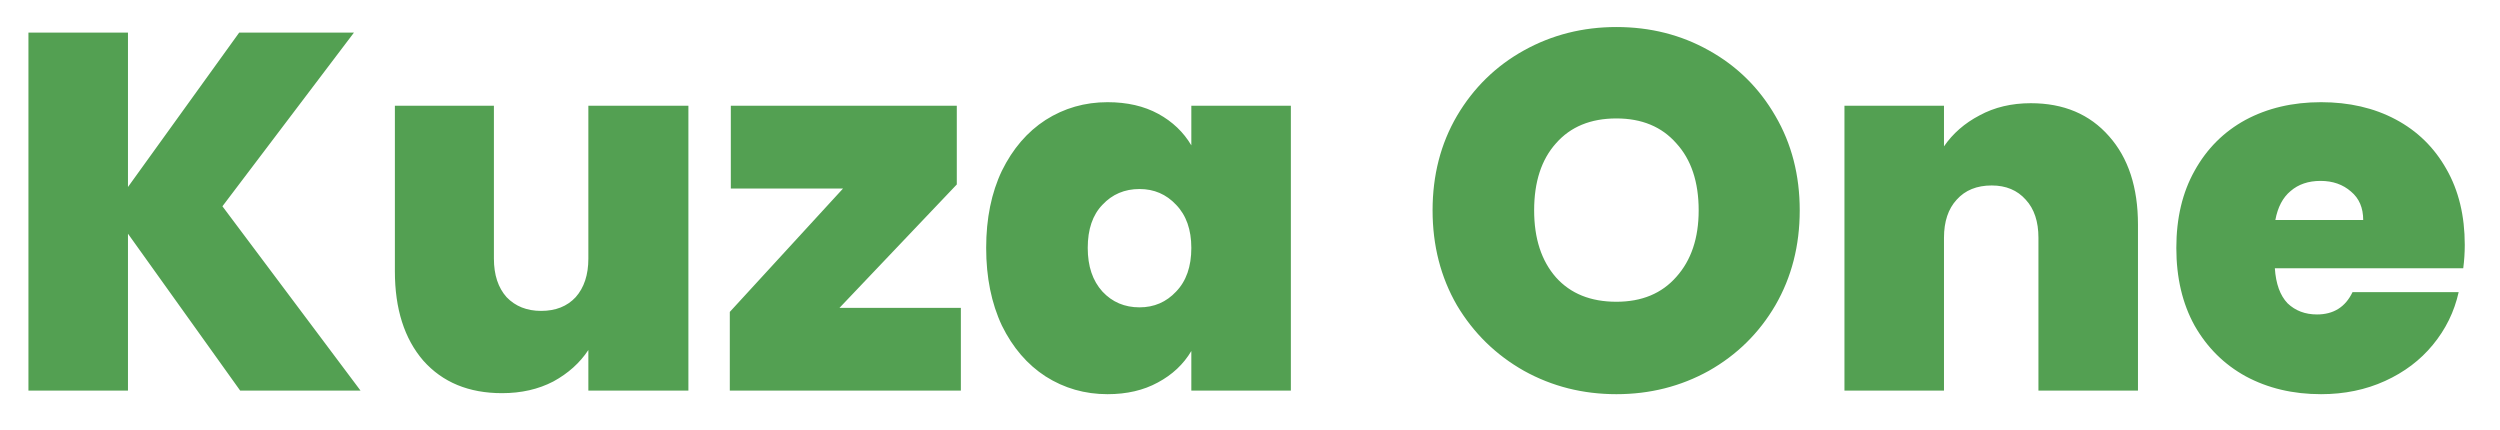 <svg width="64" height="11" viewBox="0 0 64 11" fill="none" xmlns="http://www.w3.org/2000/svg">
<path d="M6.149 10L3.276 5.983V10H0.728V0.835H3.276V4.787L6.123 0.835H9.061L5.694 5.281L9.23 10H6.149ZM17.623 2.707V10H15.062V8.96C14.845 9.289 14.546 9.558 14.165 9.766C13.783 9.965 13.346 10.065 12.852 10.065C12.002 10.065 11.331 9.788 10.837 9.233C10.351 8.67 10.109 7.907 10.109 6.945V2.707H12.644V6.62C12.644 7.036 12.752 7.365 12.969 7.608C13.194 7.842 13.489 7.959 13.853 7.959C14.225 7.959 14.52 7.842 14.737 7.608C14.953 7.365 15.062 7.036 15.062 6.62V2.707H17.623ZM21.491 7.881H24.598V10H18.683V7.985L21.582 4.826H18.709V2.707H24.494V4.722L21.491 7.881ZM25.246 6.347C25.246 5.593 25.38 4.934 25.649 4.371C25.926 3.808 26.299 3.374 26.767 3.071C27.243 2.768 27.772 2.616 28.353 2.616C28.855 2.616 29.289 2.716 29.653 2.915C30.017 3.114 30.298 3.383 30.498 3.721V2.707H33.046V10H30.498V8.986C30.298 9.324 30.012 9.593 29.64 9.792C29.276 9.991 28.847 10.091 28.353 10.091C27.772 10.091 27.243 9.939 26.767 9.636C26.299 9.333 25.926 8.899 25.649 8.336C25.38 7.764 25.246 7.101 25.246 6.347ZM30.498 6.347C30.498 5.879 30.368 5.511 30.108 5.242C29.856 4.973 29.544 4.839 29.172 4.839C28.79 4.839 28.474 4.973 28.223 5.242C27.971 5.502 27.846 5.87 27.846 6.347C27.846 6.815 27.971 7.188 28.223 7.465C28.474 7.734 28.79 7.868 29.172 7.868C29.544 7.868 29.856 7.734 30.108 7.465C30.368 7.196 30.498 6.824 30.498 6.347ZM41.38 10.091C40.522 10.091 39.733 9.892 39.014 9.493C38.294 9.086 37.722 8.527 37.298 7.816C36.882 7.097 36.674 6.286 36.674 5.385C36.674 4.484 36.882 3.678 37.298 2.967C37.722 2.248 38.294 1.689 39.014 1.29C39.733 0.891 40.522 0.692 41.38 0.692C42.246 0.692 43.035 0.891 43.746 1.29C44.465 1.689 45.033 2.248 45.449 2.967C45.865 3.678 46.073 4.484 46.073 5.385C46.073 6.286 45.865 7.097 45.449 7.816C45.033 8.527 44.465 9.086 43.746 9.493C43.026 9.892 42.238 10.091 41.38 10.091ZM41.38 7.725C42.03 7.725 42.541 7.513 42.914 7.088C43.295 6.663 43.486 6.096 43.486 5.385C43.486 4.657 43.295 4.085 42.914 3.669C42.541 3.244 42.03 3.032 41.38 3.032C40.721 3.032 40.206 3.244 39.833 3.669C39.46 4.085 39.274 4.657 39.274 5.385C39.274 6.104 39.46 6.676 39.833 7.101C40.206 7.517 40.721 7.725 41.38 7.725ZM51.989 2.642C52.83 2.642 53.497 2.924 53.991 3.487C54.485 4.042 54.732 4.796 54.732 5.749V10H52.184V6.087C52.184 5.671 52.076 5.346 51.859 5.112C51.643 4.869 51.352 4.748 50.988 4.748C50.607 4.748 50.308 4.869 50.091 5.112C49.875 5.346 49.766 5.671 49.766 6.087V10H47.218V2.707H49.766V3.747C49.992 3.418 50.295 3.153 50.676 2.954C51.058 2.746 51.495 2.642 51.989 2.642ZM63.098 6.269C63.098 6.468 63.085 6.668 63.059 6.867H58.236C58.262 7.266 58.371 7.565 58.561 7.764C58.761 7.955 59.012 8.05 59.315 8.05C59.74 8.05 60.043 7.859 60.225 7.478H62.942C62.83 7.981 62.609 8.431 62.279 8.83C61.959 9.22 61.551 9.528 61.057 9.753C60.563 9.978 60.017 10.091 59.419 10.091C58.7 10.091 58.059 9.939 57.495 9.636C56.941 9.333 56.503 8.899 56.182 8.336C55.87 7.773 55.714 7.11 55.714 6.347C55.714 5.584 55.87 4.926 56.182 4.371C56.494 3.808 56.928 3.374 57.482 3.071C58.046 2.768 58.691 2.616 59.419 2.616C60.139 2.616 60.776 2.763 61.33 3.058C61.885 3.353 62.318 3.777 62.63 4.332C62.942 4.878 63.098 5.524 63.098 6.269ZM60.498 5.632C60.498 5.32 60.394 5.077 60.186 4.904C59.978 4.722 59.718 4.631 59.406 4.631C59.094 4.631 58.839 4.718 58.639 4.891C58.44 5.056 58.31 5.303 58.249 5.632H60.498Z" fill="#53A052"/>
</svg>
